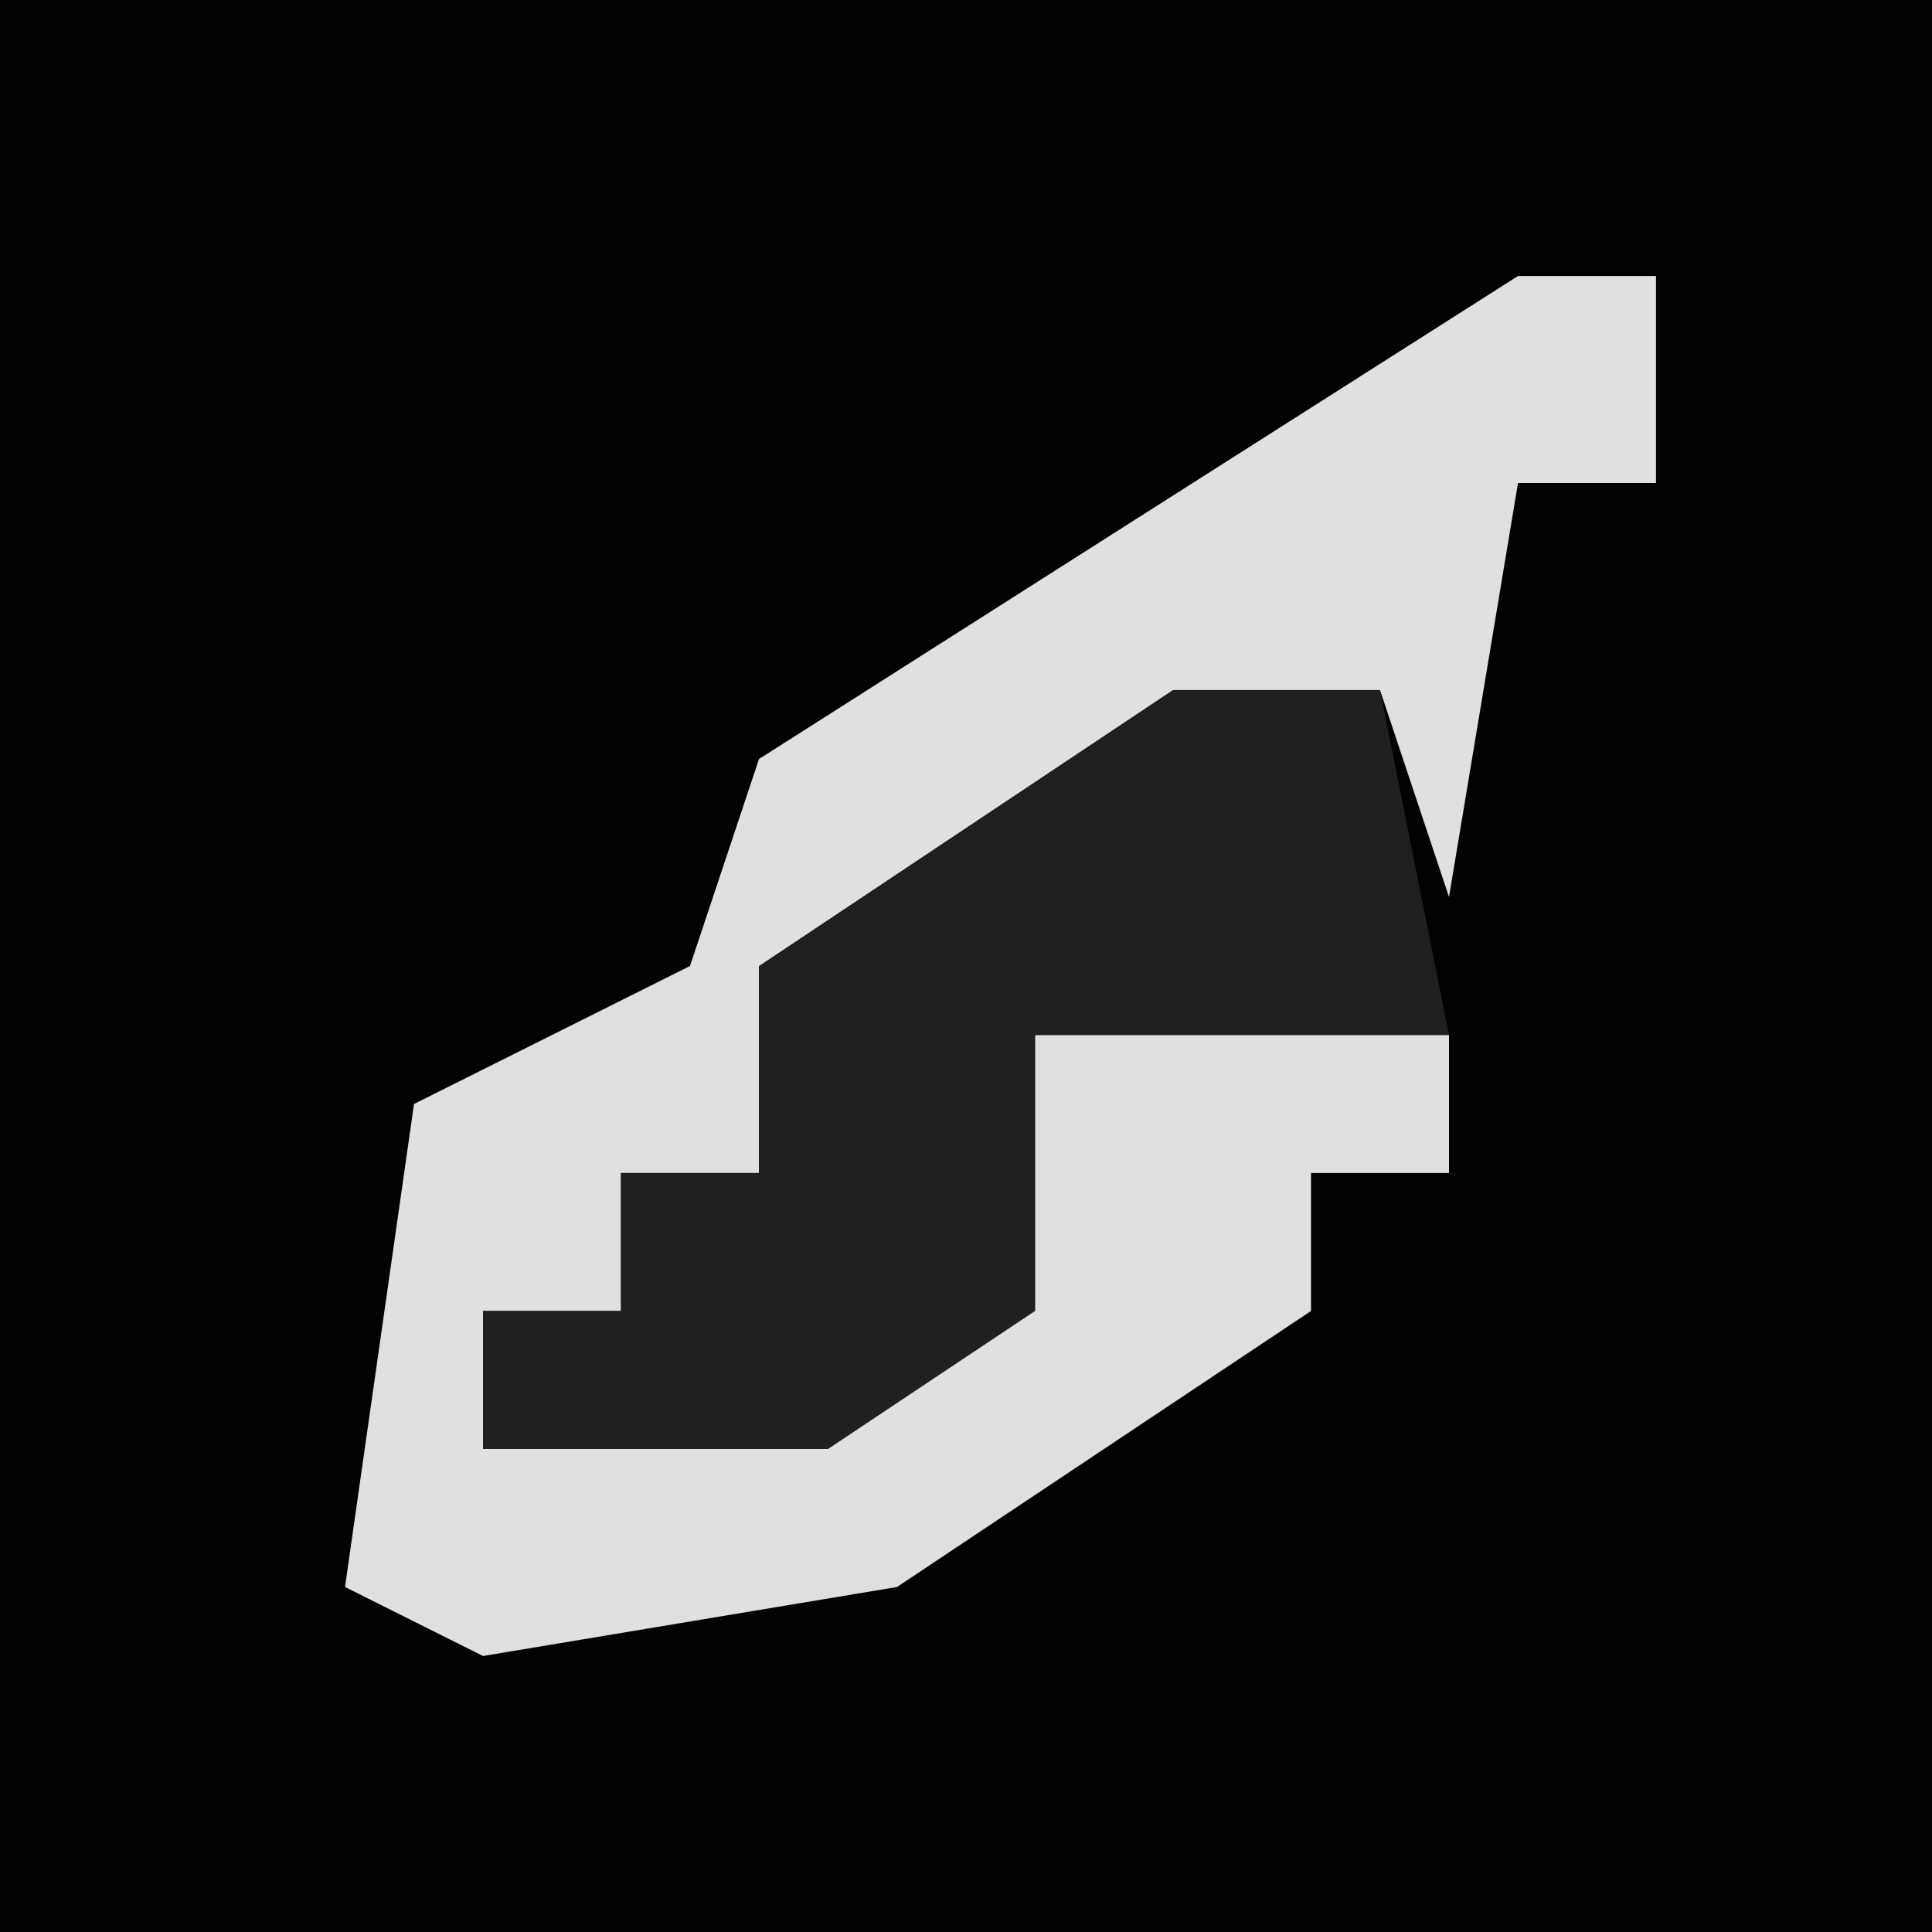 <?xml version="1.0" encoding="UTF-8"?>
<svg version="1.1" xmlns="http://www.w3.org/2000/svg" width="28" height="28">
<path d="M0,0 L28,0 L28,28 L0,28 Z " fill="#020202" transform="translate(0,0)"/>
<path d="M0,0 L2,0 L2,3 L0,3 L-1,9 L-2,6 L-9,10 L-11,10 L-11,13 L-13,13 L-13,15 L-15,15 L-15,17 L-7,15 L-7,11 L-1,11 L-1,13 L-3,13 L-3,15 L-9,19 L-15,20 L-17,19 L-16,12 L-12,10 L-11,7 Z " fill="#E0E0E0" transform="translate(22,4)"/>
<path d="M0,0 L3,0 L4,5 L-2,5 L-2,9 L-5,11 L-10,11 L-10,9 L-8,9 L-8,7 L-6,7 L-6,4 Z " fill="#202020" transform="translate(17,10)"/>
</svg>
